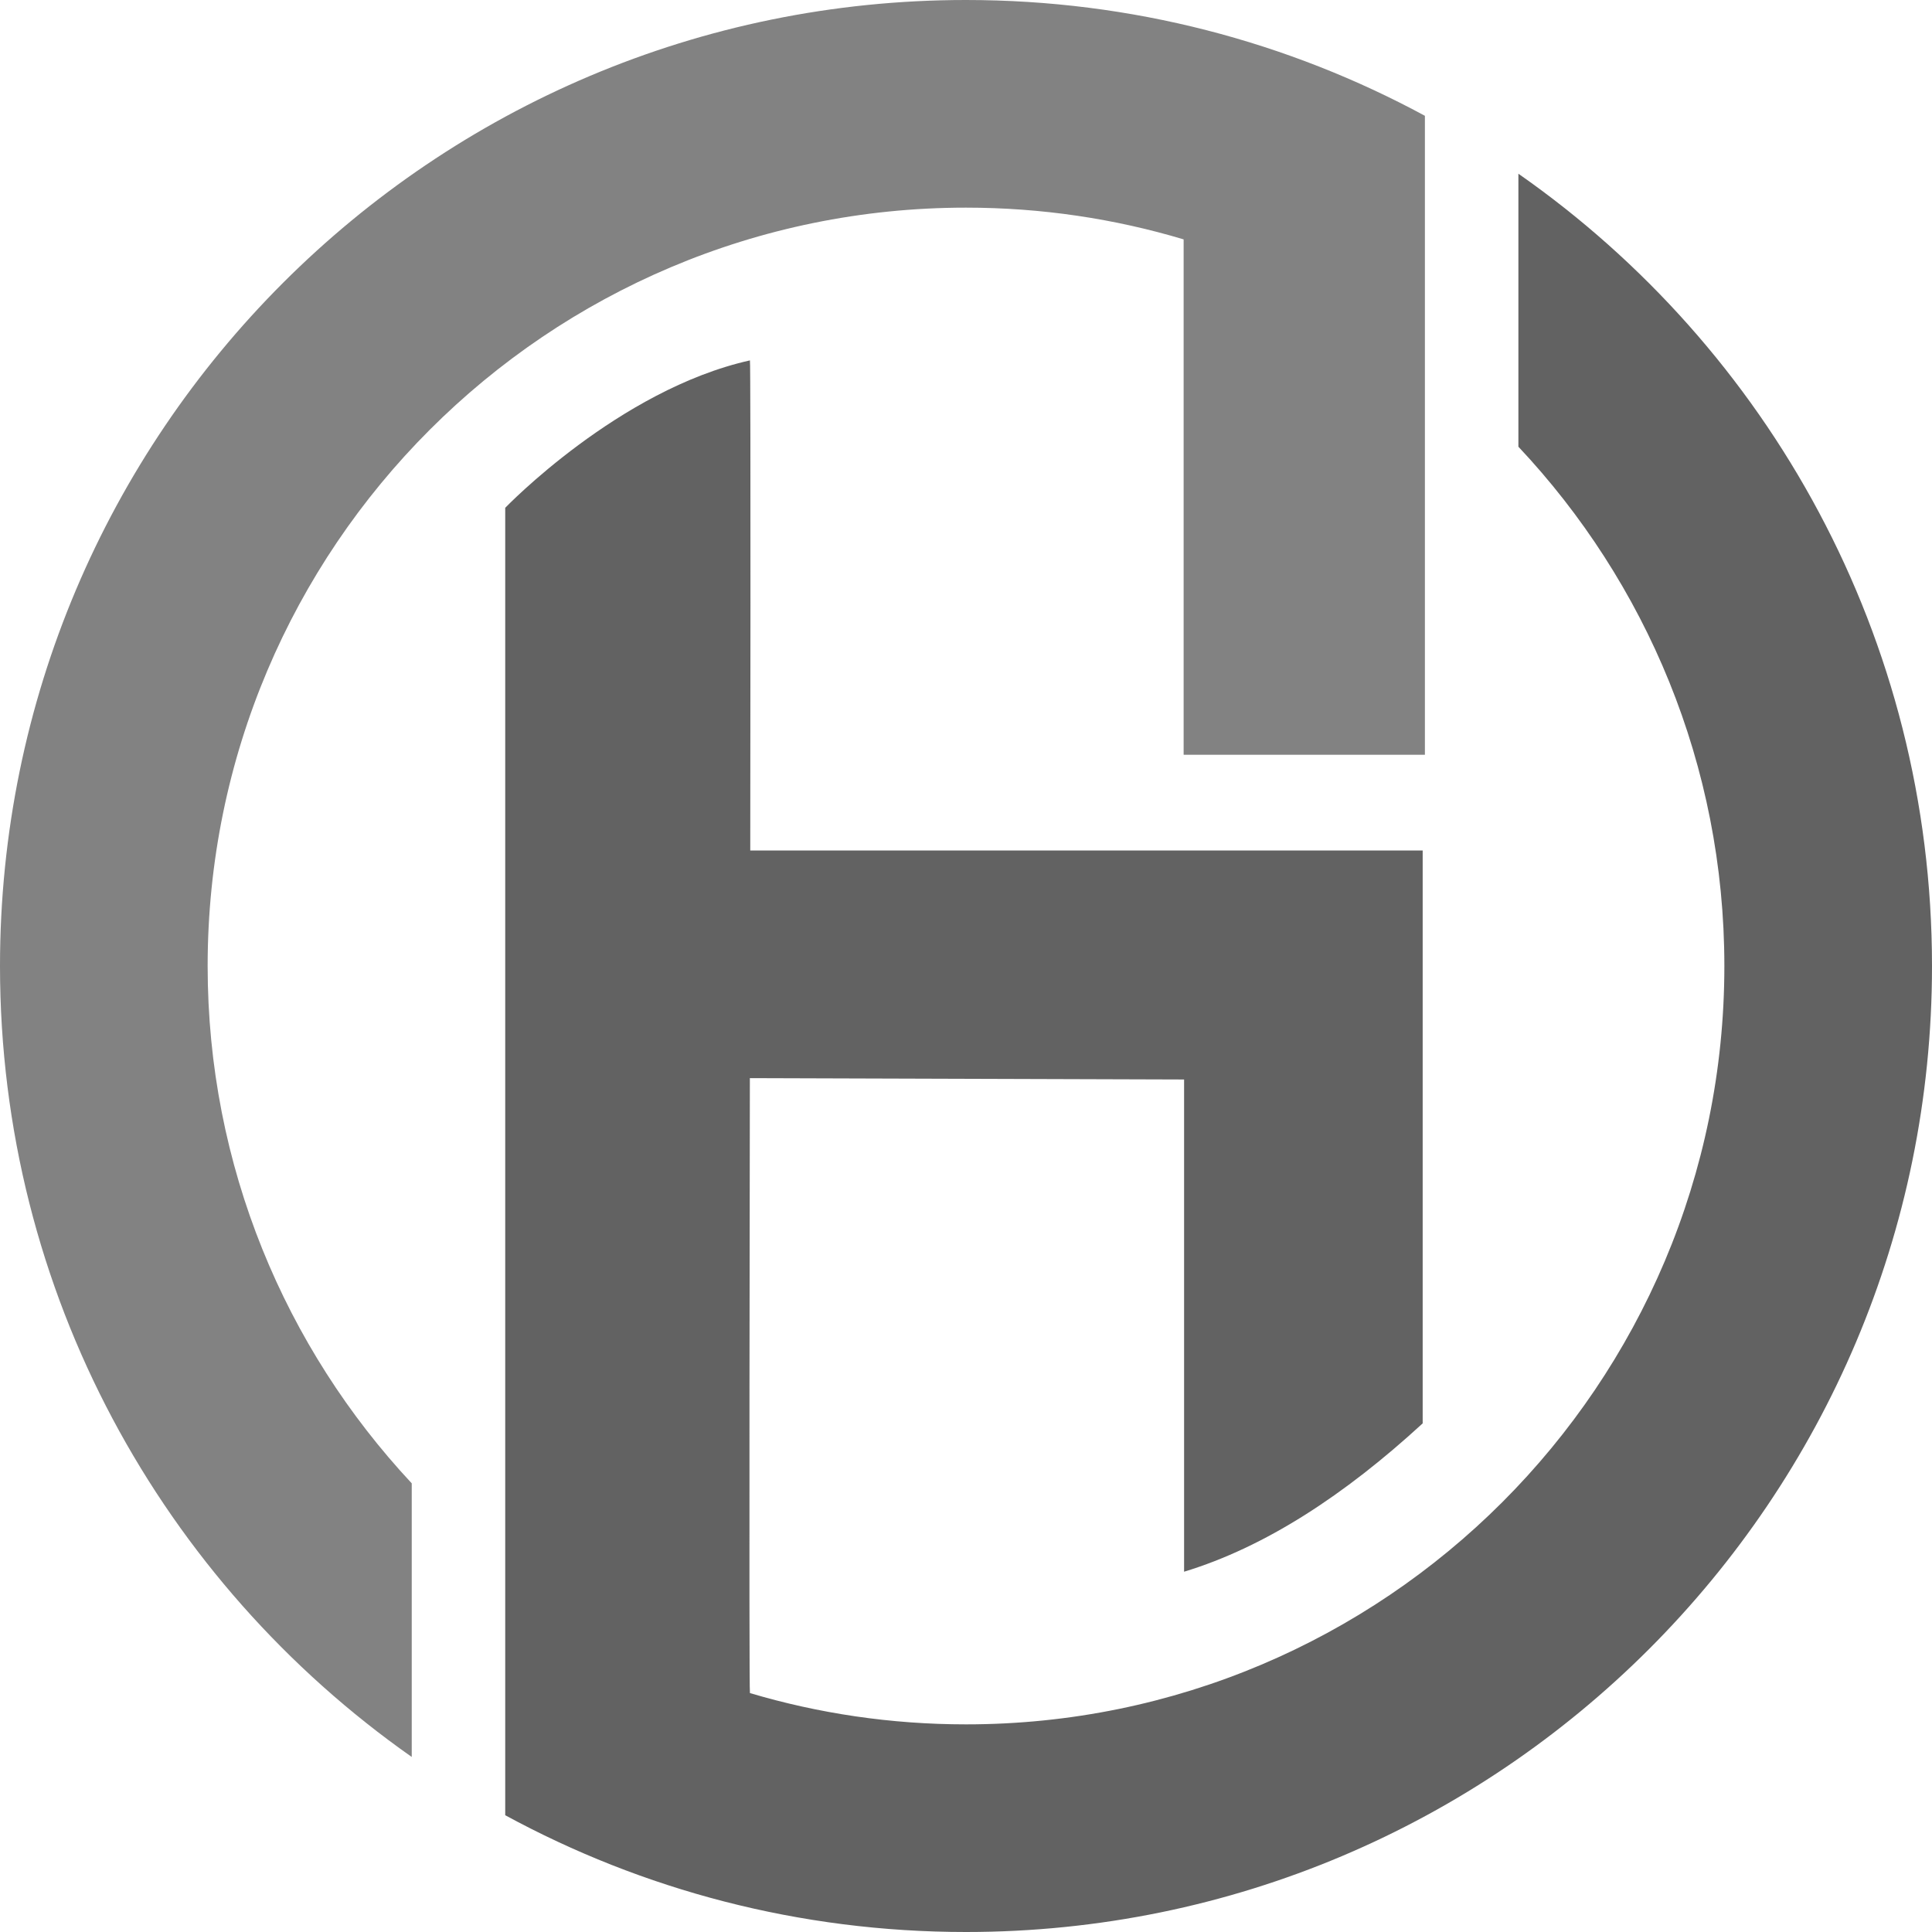 <?xml version="1.0" encoding="UTF-8" standalone="no"?>
<svg width="256px" height="256px" viewBox="0 0 256 256" version="1.1" xmlns="http://www.w3.org/2000/svg" xmlns:xlink="http://www.w3.org/1999/xlink" preserveAspectRatio="xMidYMid">
	<g>
		<path d="M201.195,23.019 L201.195,59.191 C218.106,77.173 228.487,101.368 228.487,128 C228.487,183.497 183.497,228.487 128,228.487 C118.051,228.487 108.442,227.038 99.37,224.341 C99.224,224.297 99.361,142.858 99.361,142.858 L156.898,143.038 L156.898,208.261 C167.632,204.996 178.151,198.119 188.513,188.603 L188.513,112.691 L99.413,112.691 C99.413,112.691 99.498,47.725 99.37,47.754 C81.982,51.635 66.944,67.289 66.944,67.289 L66.944,240.526 C85.092,250.394 105.891,256 128,256 C198.693,256 256,198.693 256,128 C256,84.535 234.316,46.155 201.195,23.019" fill="#626262"></path>
		<path d="M27.514,128 C27.514,72.503 72.503,27.514 128,27.514 C138.025,27.514 147.705,28.984 156.838,31.72 L156.838,100.008 L188.807,100.008 L188.807,15.344 C170.718,5.559 150.009,0 128,0 C57.308,0 -0,57.308 -0,128 C-0,171.356 21.577,209.65 54.557,232.805 L54.557,196.549 C37.791,178.594 27.514,154.503 27.514,128" fill="#828282"></path>
	</g>
</svg>
